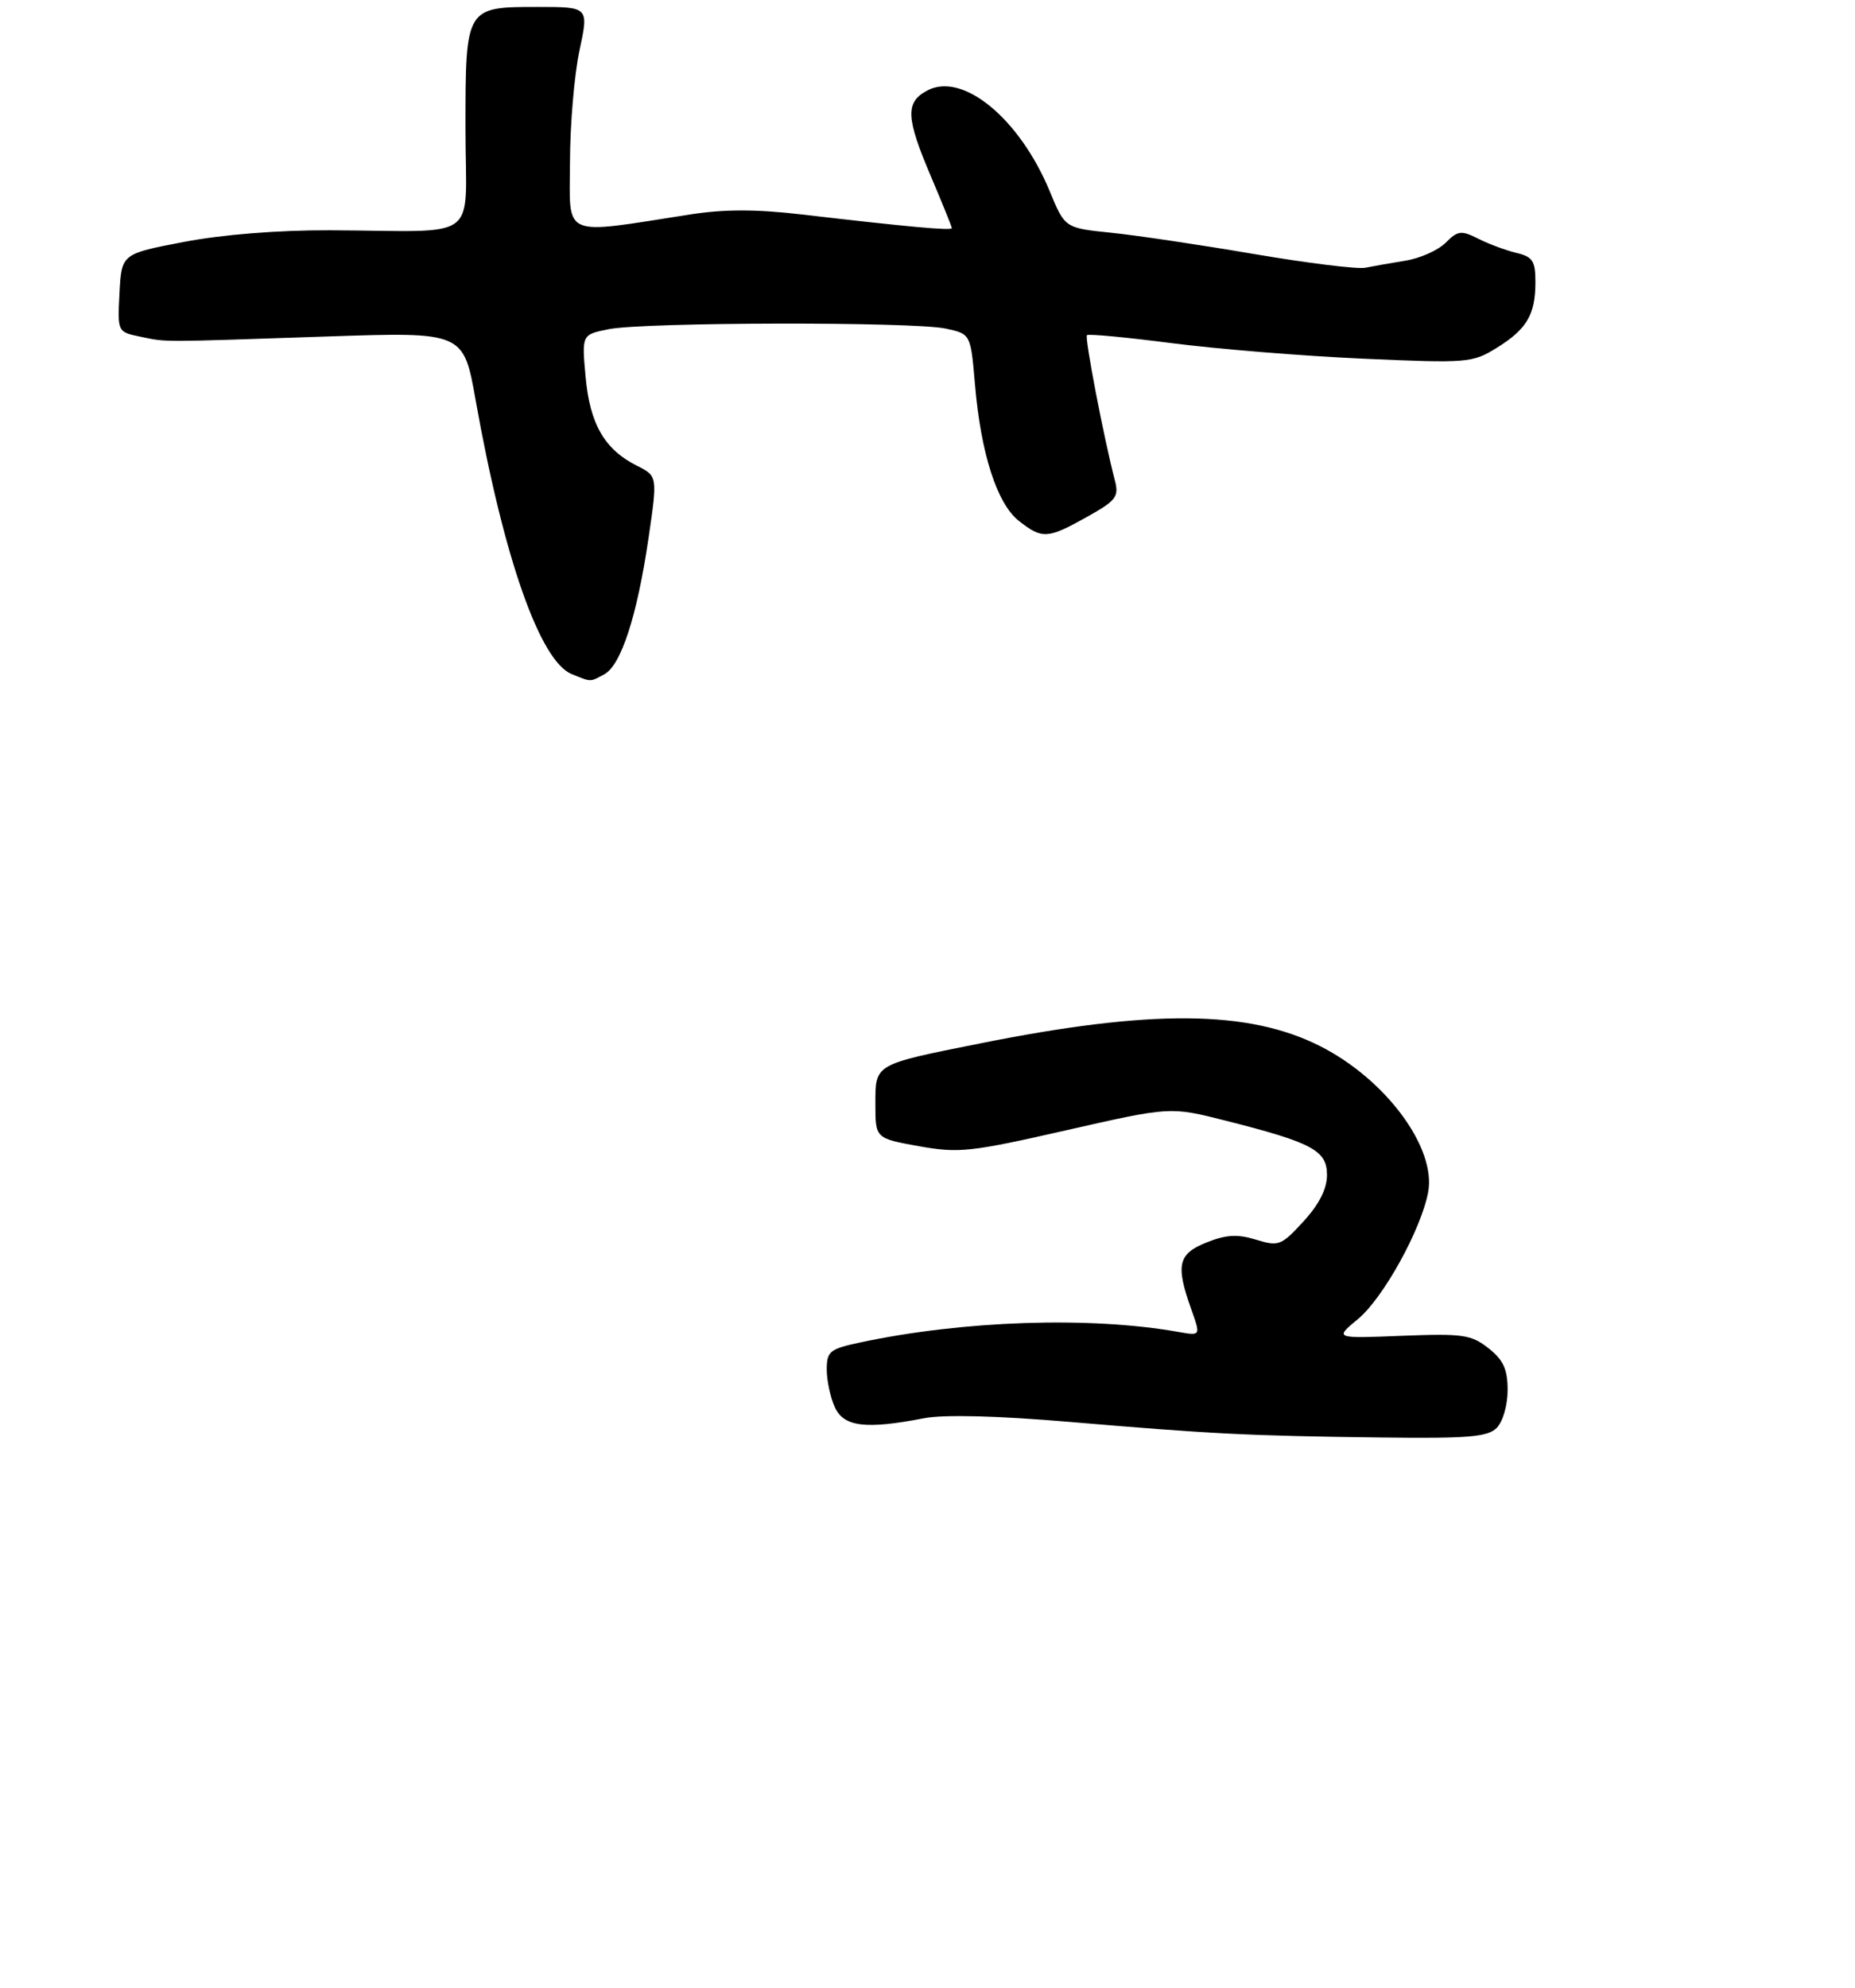 <?xml version="1.0" encoding="UTF-8" standalone="no"?>
<!DOCTYPE svg PUBLIC "-//W3C//DTD SVG 1.1//EN" "http://www.w3.org/Graphics/SVG/1.1/DTD/svg11.dtd" >
<svg xmlns="http://www.w3.org/2000/svg" xmlns:xlink="http://www.w3.org/1999/xlink" version="1.1" viewBox="0 0 267 286">
 <g >
 <path fill="currentColor"
d=" M 215.43 205.43 C 216.31 204.54 217.00 202.17 217.00 200.00 C 217.00 196.99 216.40 195.67 214.25 193.97 C 211.76 192.01 210.57 191.84 201.78 192.18 C 192.07 192.57 192.07 192.57 195.46 189.77 C 199.08 186.78 204.55 176.90 205.56 171.52 C 206.76 165.15 199.48 155.30 190.04 150.52 C 179.73 145.29 165.69 145.18 141.04 150.12 C 125.76 153.18 126.00 153.03 126.00 158.86 C 126.00 163.77 126.00 163.77 132.25 164.90 C 138.01 165.93 139.67 165.75 153.47 162.61 C 168.44 159.21 168.44 159.21 176.34 161.21 C 188.89 164.38 191.00 165.51 191.00 169.03 C 191.00 171.04 189.89 173.24 187.62 175.72 C 184.42 179.21 184.05 179.35 180.79 178.35 C 178.12 177.53 176.50 177.62 173.67 178.75 C 169.56 180.39 169.19 181.98 171.46 188.35 C 172.83 192.19 172.83 192.19 169.66 191.63 C 156.93 189.36 138.62 189.97 123.75 193.15 C 119.42 194.08 119.00 194.42 119.00 197.04 C 119.00 198.61 119.52 201.05 120.16 202.45 C 121.45 205.28 124.58 205.67 133.00 204.04 C 135.87 203.49 143.49 203.68 154.00 204.57 C 174.45 206.31 179.63 206.57 198.68 206.81 C 211.32 206.97 214.12 206.74 215.43 205.43 Z  M 86.98 97.01 C 89.39 95.72 91.70 88.62 93.34 77.46 C 94.65 68.50 94.65 68.50 91.67 67.00 C 87.02 64.67 84.90 61.00 84.29 54.22 C 83.73 48.14 83.73 48.14 87.62 47.36 C 92.67 46.34 131.42 46.27 136.10 47.27 C 139.71 48.04 139.71 48.04 140.33 55.27 C 141.18 65.27 143.50 72.46 146.66 74.95 C 150.01 77.58 150.79 77.54 156.45 74.37 C 160.66 72.02 161.08 71.47 160.47 69.12 C 158.88 63.02 156.10 48.56 156.45 48.22 C 156.66 48.01 162.15 48.53 168.66 49.37 C 175.17 50.21 187.54 51.22 196.15 51.60 C 211.22 52.27 211.92 52.21 215.41 50.06 C 219.77 47.36 221.00 45.27 221.00 40.58 C 221.00 37.54 220.61 36.94 218.25 36.38 C 216.74 36.02 214.27 35.10 212.77 34.34 C 210.32 33.11 209.83 33.17 208.07 34.93 C 206.99 36.01 204.40 37.16 202.31 37.50 C 200.21 37.84 197.61 38.30 196.52 38.52 C 195.43 38.75 188.23 37.86 180.52 36.55 C 172.81 35.23 163.53 33.85 159.89 33.48 C 153.28 32.80 153.28 32.80 151.10 27.53 C 146.75 17.03 138.55 10.29 133.45 13.03 C 130.28 14.73 130.38 16.91 134.03 25.47 C 135.66 29.31 137.00 32.61 137.00 32.82 C 137.00 33.21 130.78 32.65 115.36 30.85 C 108.89 30.09 104.23 30.09 99.36 30.85 C 80.61 33.77 82.00 34.37 82.04 23.34 C 82.05 17.93 82.67 10.69 83.41 7.25 C 84.75 1.00 84.75 1.00 77.45 1.00 C 66.98 1.00 67.00 0.97 67.00 18.57 C 67.00 35.13 69.55 33.23 47.50 33.13 C 40.10 33.10 32.05 33.74 26.50 34.80 C 17.50 36.52 17.50 36.52 17.20 42.14 C 16.91 47.76 16.91 47.76 20.20 48.44 C 24.10 49.24 22.48 49.24 47.11 48.41 C 66.72 47.75 66.72 47.75 68.47 57.62 C 72.49 80.22 77.73 95.15 82.29 96.98 C 85.18 98.15 84.86 98.14 86.98 97.01 Z "/>
</g>
</svg>